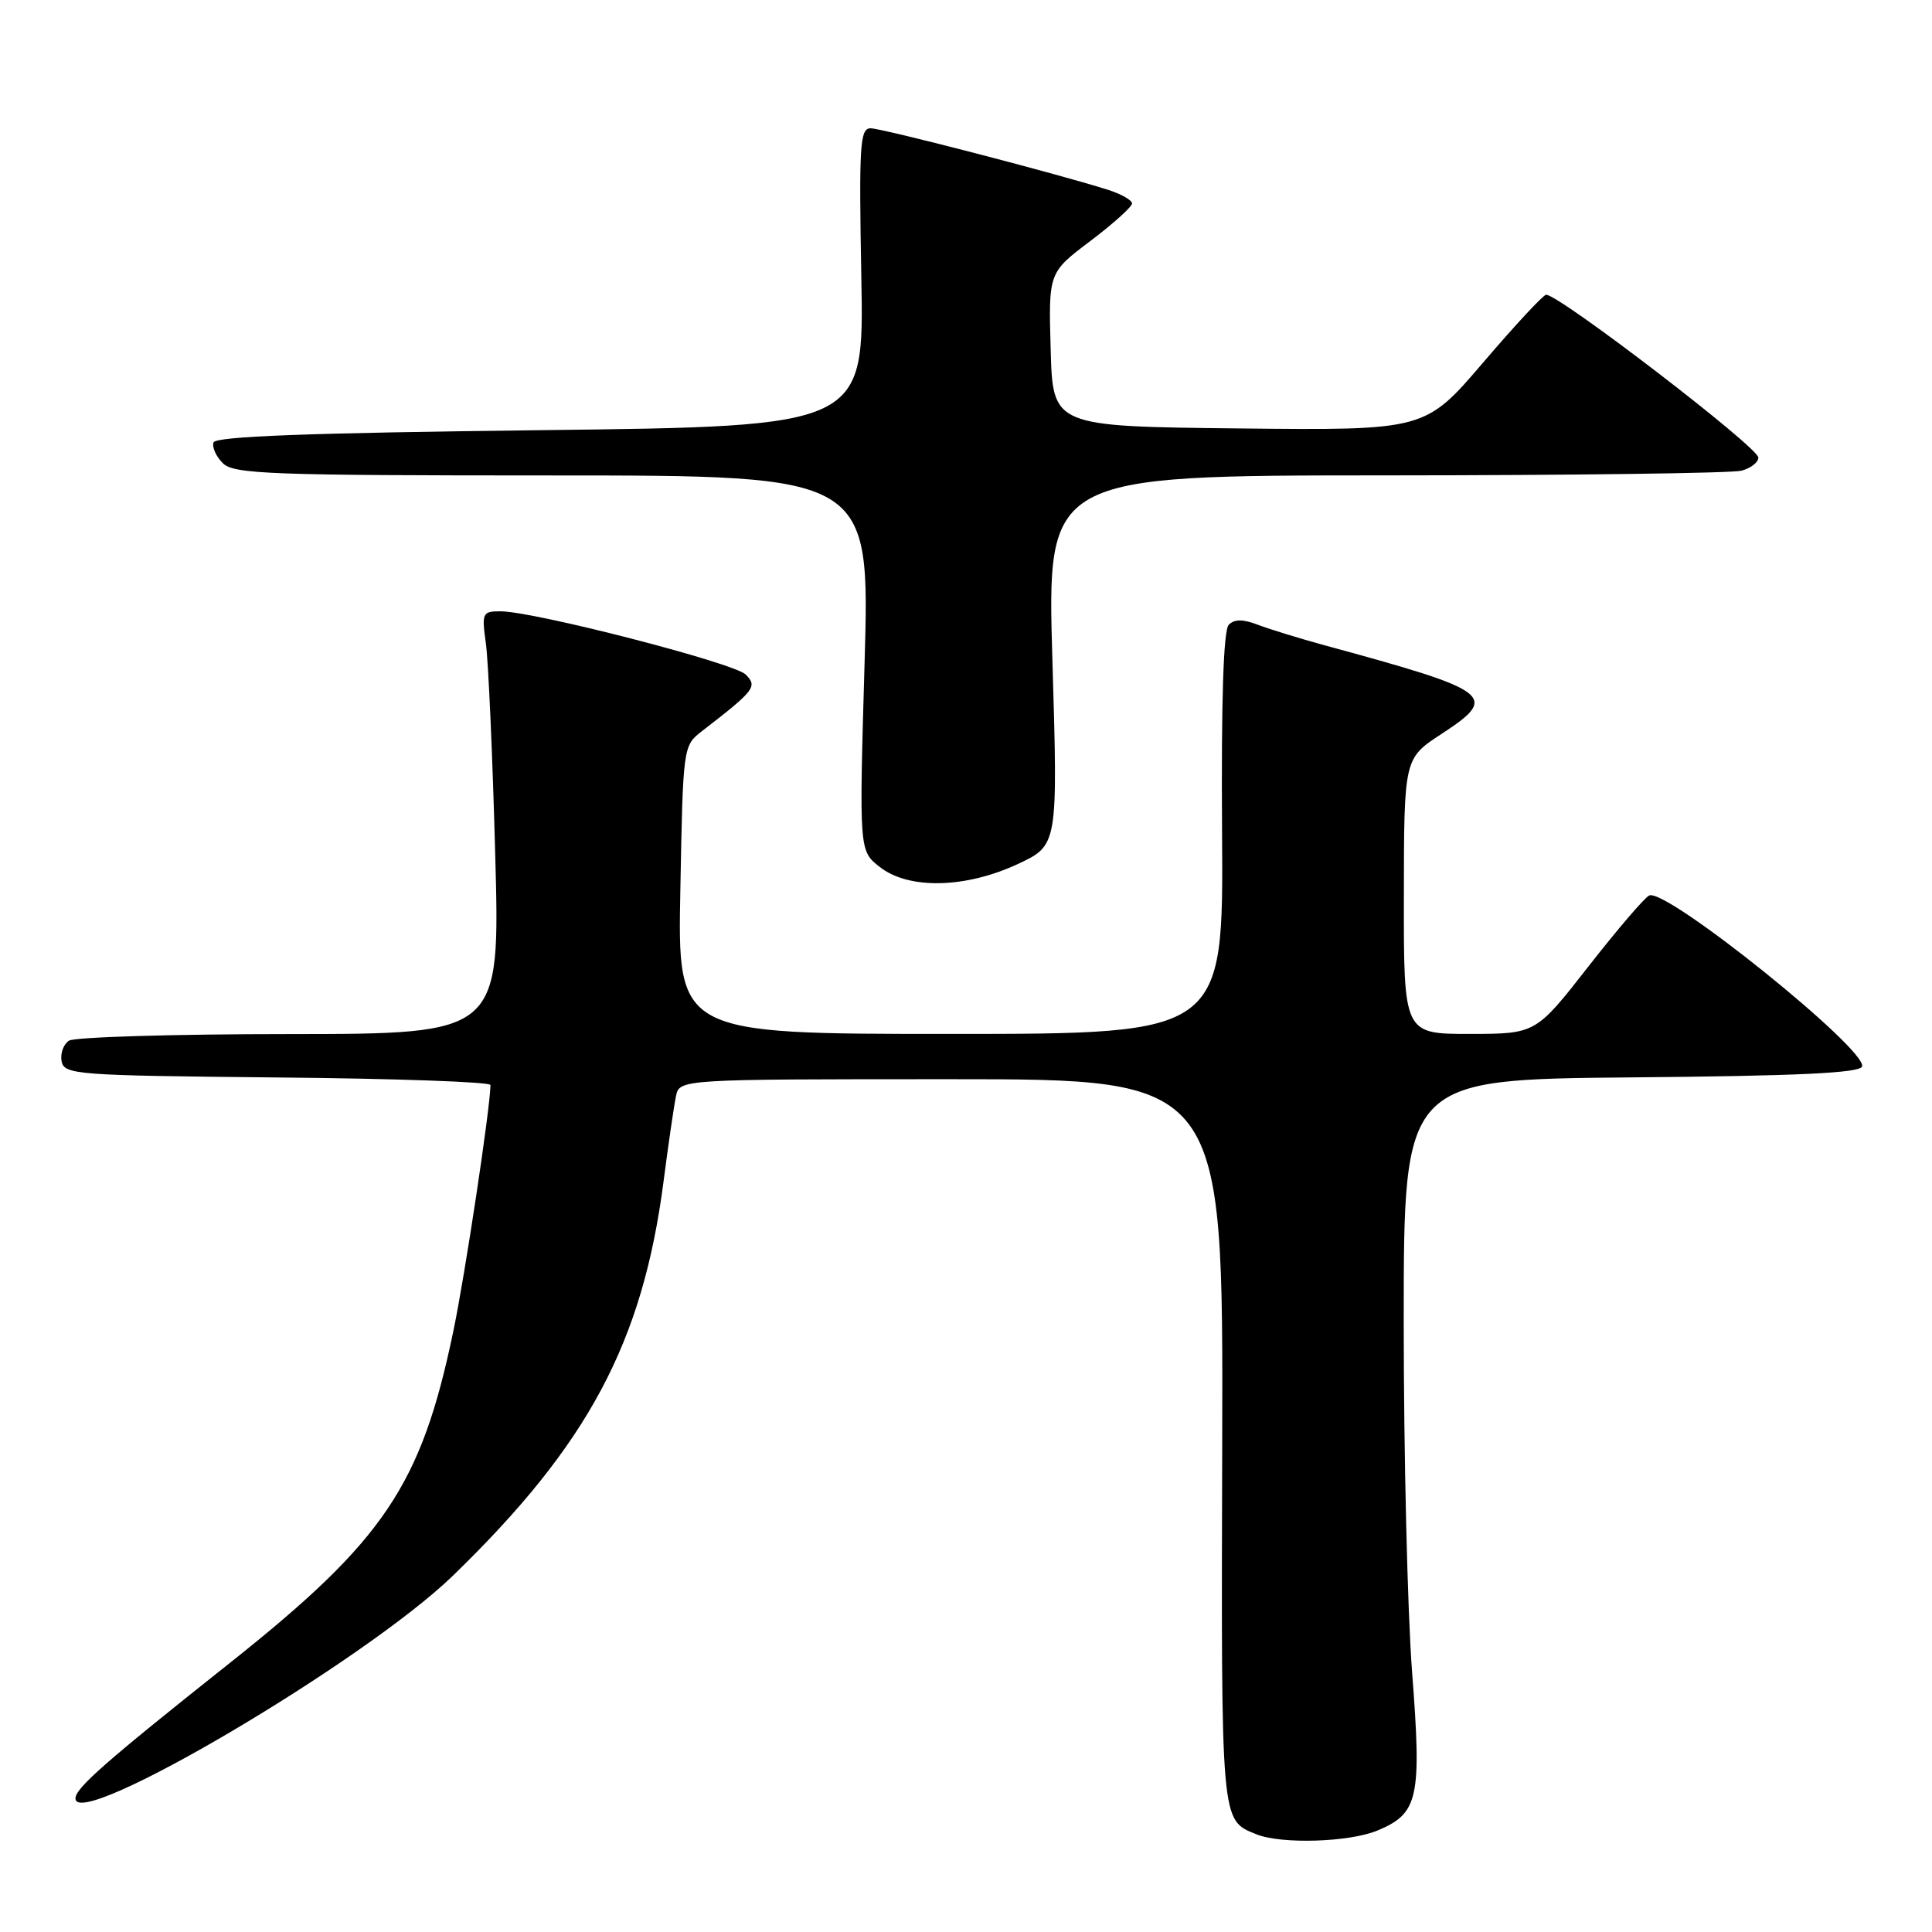 <?xml version="1.0" encoding="UTF-8" standalone="no"?>
<!DOCTYPE svg PUBLIC "-//W3C//DTD SVG 1.1//EN" "http://www.w3.org/Graphics/SVG/1.1/DTD/svg11.dtd" >
<svg xmlns="http://www.w3.org/2000/svg" xmlns:xlink="http://www.w3.org/1999/xlink" version="1.1" viewBox="0 0 256 256">
 <g >
 <path fill="currentColor"
d=" M 182.53 242.55 C 187.95 240.29 188.39 238.26 187.12 221.70 C 186.50 213.73 186.00 192.77 186.00 175.12 C 186.00 143.03 186.00 143.03 216.17 142.76 C 238.21 142.57 246.44 142.18 246.73 141.32 C 247.47 139.10 220.87 117.70 218.54 118.65 C 217.97 118.88 214.35 123.10 210.50 128.03 C 203.50 136.99 203.50 136.99 194.75 137.00 C 186.00 137.00 186.00 137.00 186.02 118.75 C 186.04 100.50 186.04 100.50 190.99 97.26 C 198.69 92.23 197.82 91.57 175.50 85.50 C 172.20 84.60 168.24 83.38 166.69 82.79 C 164.71 82.03 163.58 82.02 162.82 82.78 C 162.11 83.49 161.81 92.70 161.93 110.42 C 162.11 137.00 162.11 137.00 125.95 137.00 C 89.78 137.00 89.78 137.00 90.15 117.91 C 90.50 98.92 90.52 98.81 93.00 96.89 C 100.03 91.46 100.40 90.98 98.81 89.38 C 97.27 87.84 70.73 81.00 66.29 81.00 C 63.92 81.00 63.82 81.23 64.38 85.25 C 64.71 87.59 65.27 100.19 65.62 113.25 C 66.27 137.00 66.27 137.00 38.38 137.02 C 23.05 137.02 9.89 137.42 9.15 137.89 C 8.41 138.36 7.97 139.59 8.16 140.62 C 8.51 142.40 10.04 142.51 36.76 142.77 C 52.29 142.91 65.00 143.36 64.99 143.77 C 64.96 146.83 61.61 169.04 60.06 176.43 C 55.81 196.82 50.92 204.08 30.59 220.24 C 13.91 233.49 10.00 236.93 10.00 238.30 C 10.00 242.72 48.33 220.11 60.00 208.80 C 77.94 191.41 85.16 177.90 87.93 156.50 C 88.57 151.55 89.31 146.49 89.57 145.25 C 90.04 143.00 90.04 143.00 126.06 143.00 C 162.08 143.00 162.08 143.00 161.95 191.04 C 161.81 241.94 161.74 241.13 166.47 243.05 C 169.78 244.39 178.80 244.11 182.53 242.55 Z  M 134.84 114.50 C 140.18 112.01 140.18 112.01 139.45 87.50 C 138.72 63.00 138.72 63.00 183.61 62.99 C 208.30 62.98 229.51 62.70 230.75 62.37 C 231.99 62.04 233.00 61.26 232.99 60.63 C 232.99 59.28 206.83 39.20 204.88 39.05 C 204.53 39.02 200.78 43.06 196.54 48.02 C 188.83 57.03 188.83 57.03 164.16 56.77 C 139.50 56.50 139.50 56.50 139.22 46.31 C 138.93 36.12 138.93 36.12 144.47 31.94 C 147.51 29.64 150.00 27.40 150.00 26.96 C 150.00 26.52 148.54 25.69 146.75 25.13 C 139.84 22.95 116.86 17.00 115.36 17.00 C 113.94 17.00 113.81 19.22 114.13 36.75 C 114.50 56.50 114.50 56.50 71.58 57.00 C 40.88 57.36 28.56 57.82 28.29 58.63 C 28.08 59.26 28.64 60.50 29.53 61.38 C 30.96 62.82 35.81 63.00 73.21 63.00 C 115.28 63.00 115.28 63.00 114.56 87.87 C 113.84 112.73 113.84 112.73 116.56 114.87 C 120.39 117.88 127.89 117.73 134.84 114.50 Z "/>
</g>
</svg>